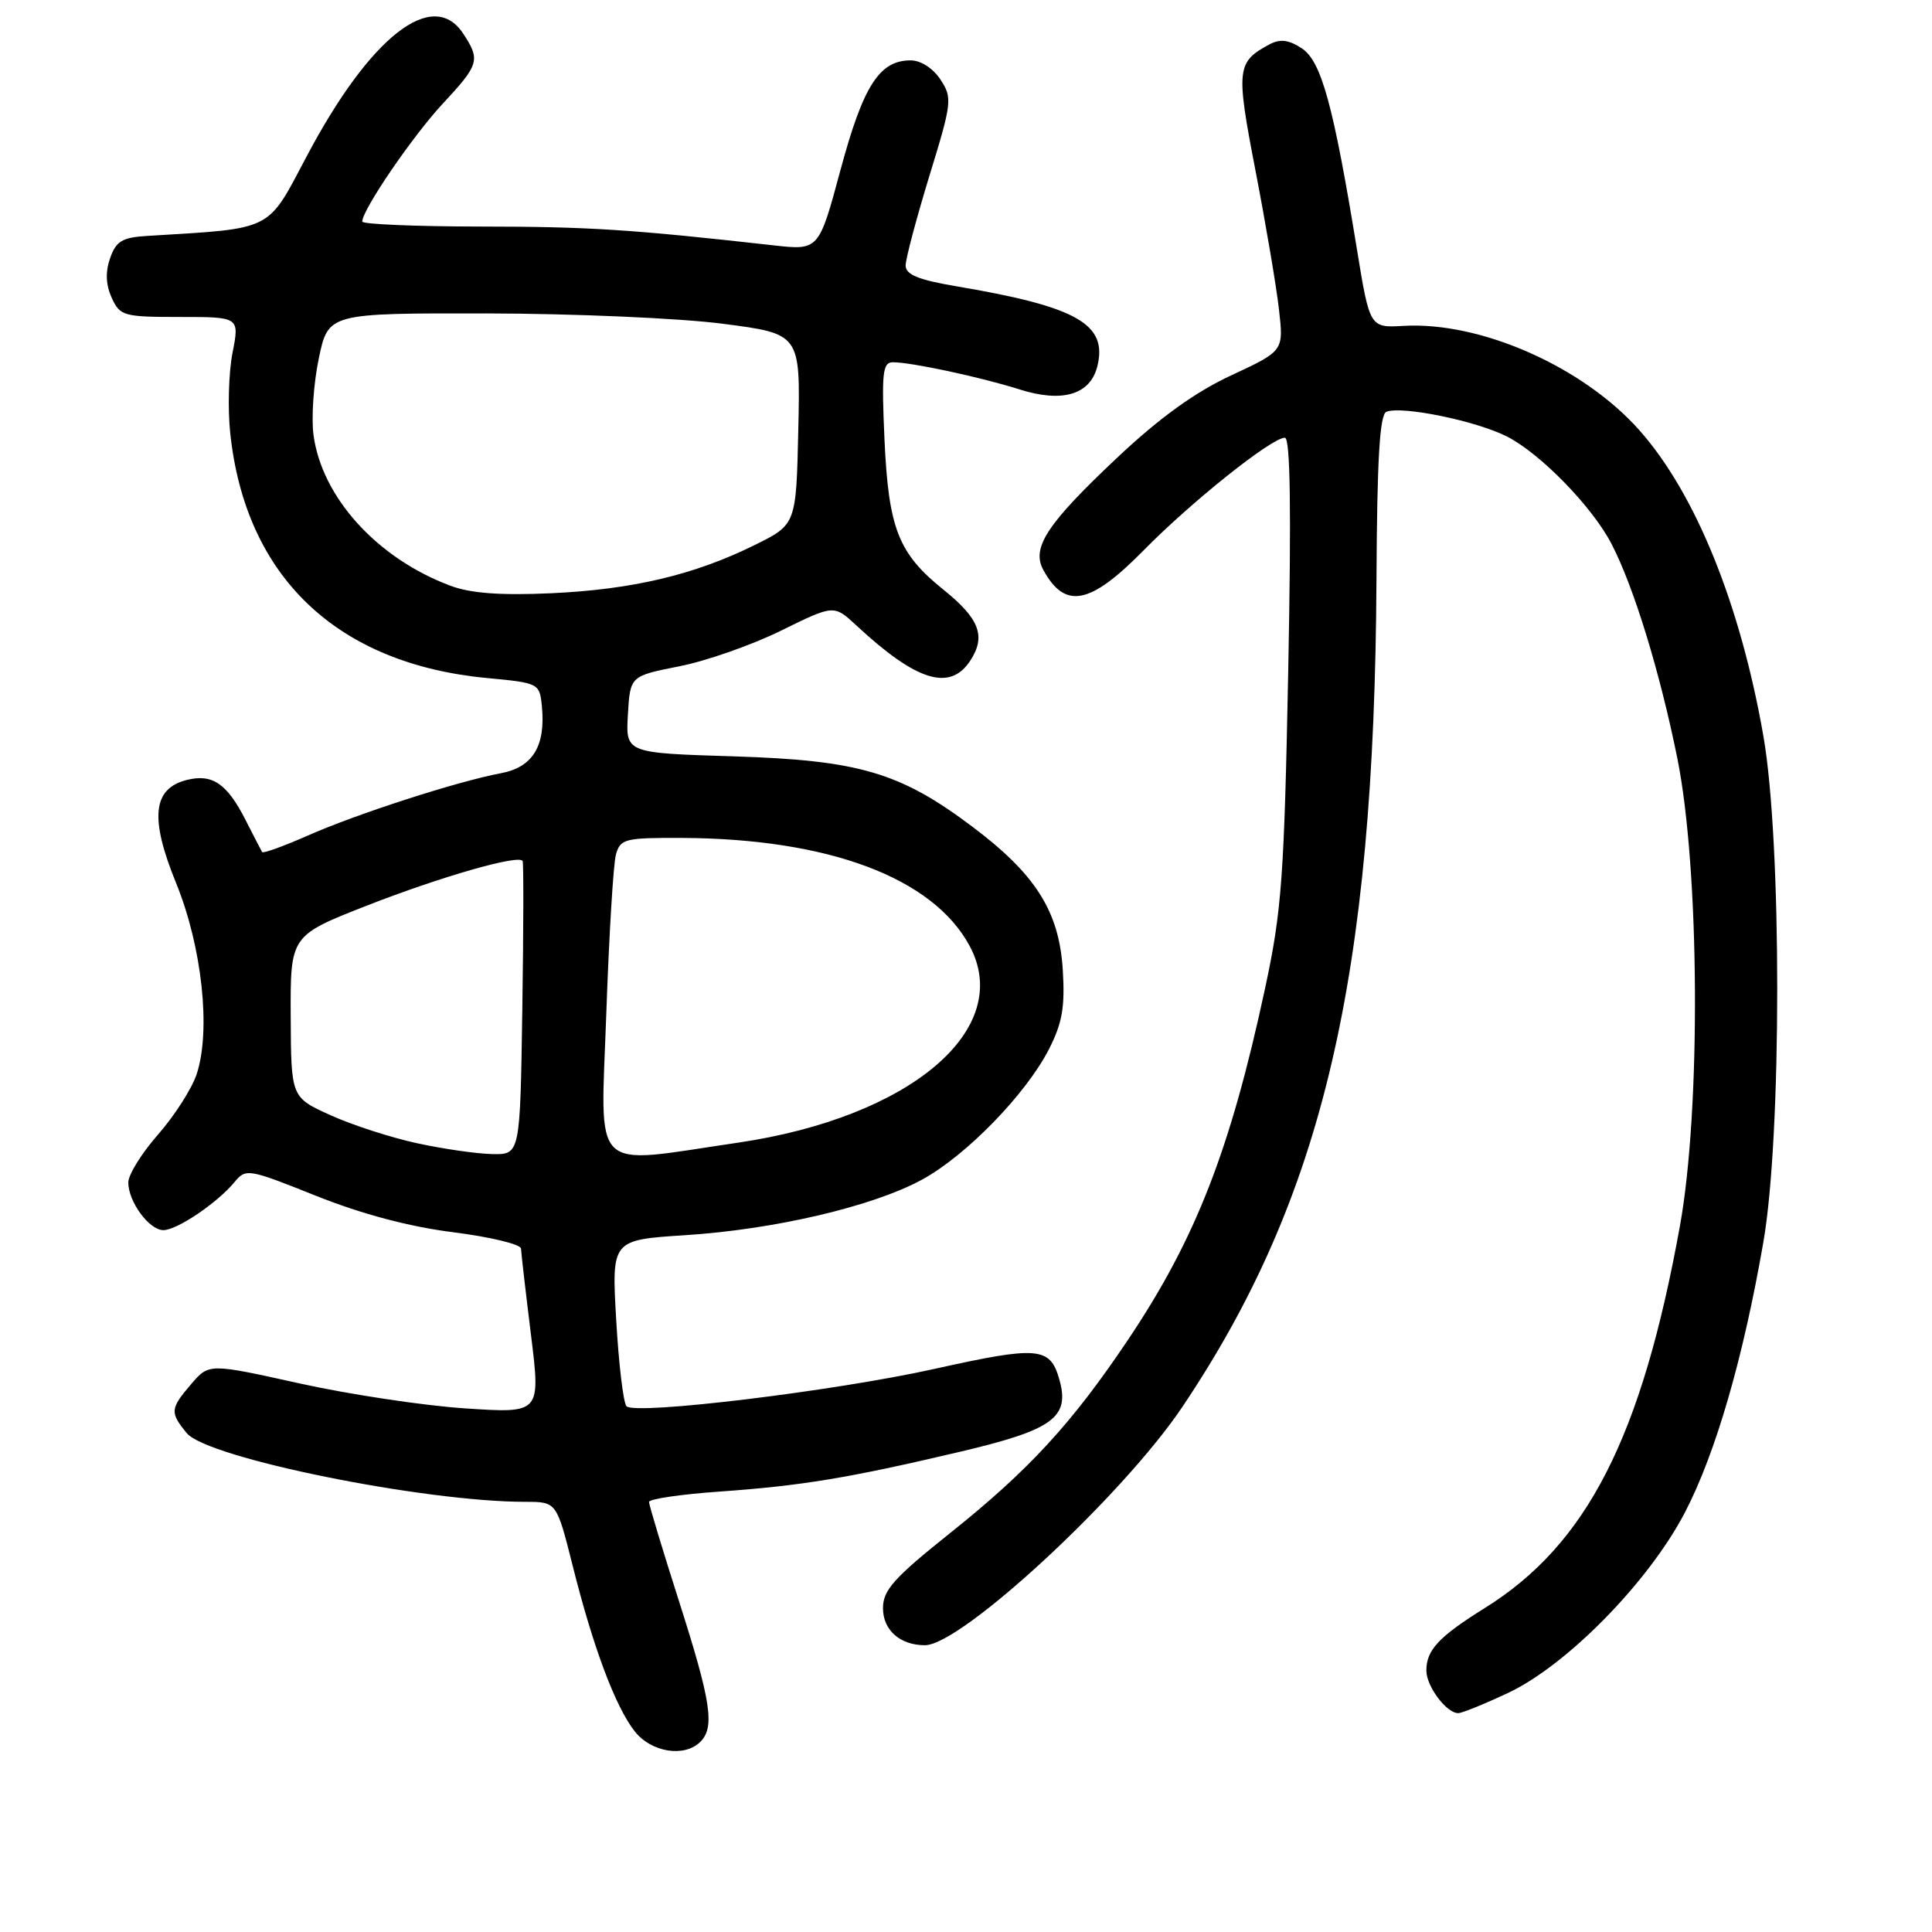 <?xml version="1.0" encoding="UTF-8" standalone="no"?>
<!DOCTYPE svg PUBLIC "-//W3C//DTD SVG 1.1//EN" "http://www.w3.org/Graphics/SVG/1.1/DTD/svg11.dtd" >
<svg xmlns="http://www.w3.org/2000/svg" xmlns:xlink="http://www.w3.org/1999/xlink" version="1.1" viewBox="0 0 256 256">
 <g >
 <path fill="currentColor"
d=" M 92.80 230.80 C 94.74 228.86 94.23 225.50 90.00 212.26 C 87.80 205.38 86.00 199.42 86.00 199.02 C 86.00 198.62 90.22 198.00 95.38 197.64 C 106.22 196.87 112.38 195.86 127.15 192.38 C 139.56 189.46 141.81 187.82 140.36 182.76 C 139.14 178.46 137.57 178.33 123.80 181.39 C 110.58 184.33 84.11 187.54 83.01 186.33 C 82.60 185.88 81.98 180.73 81.65 174.90 C 81.04 164.30 81.04 164.30 90.77 163.67 C 102.65 162.91 115.65 159.86 122.17 156.31 C 128.02 153.13 135.96 144.96 139.00 139.01 C 140.77 135.53 141.13 133.43 140.82 128.44 C 140.32 120.73 137.23 115.85 128.83 109.53 C 119.26 102.34 113.82 100.74 97.20 100.22 C 82.90 99.78 82.90 99.78 83.20 94.68 C 83.50 89.58 83.50 89.58 90.00 88.29 C 93.58 87.59 99.65 85.46 103.50 83.56 C 110.50 80.11 110.50 80.11 113.50 82.90 C 121.45 90.28 125.87 91.65 128.56 87.55 C 130.68 84.31 129.80 81.98 124.98 78.11 C 119.03 73.32 117.74 70.03 117.20 58.25 C 116.80 49.37 116.95 48.00 118.32 48.00 C 120.76 48.00 129.99 49.98 135.10 51.60 C 140.76 53.40 144.46 52.30 145.40 48.55 C 146.80 42.95 142.74 40.64 126.75 37.94 C 121.68 37.08 120.00 36.39 120.00 35.18 C 120.00 34.30 121.42 28.97 123.14 23.33 C 126.15 13.56 126.21 12.97 124.62 10.55 C 123.64 9.05 122.01 8.00 120.67 8.00 C 116.52 8.00 114.38 11.35 111.37 22.52 C 108.50 33.18 108.50 33.18 102.50 32.51 C 83.68 30.40 78.05 30.03 63.75 30.02 C 55.09 30.01 48.00 29.71 48.00 29.36 C 48.00 27.81 54.64 18.08 58.62 13.79 C 63.51 8.54 63.68 7.96 61.38 4.46 C 57.36 -1.68 49.03 4.84 40.65 20.69 C 35.32 30.76 36.38 30.23 19.52 31.26 C 16.19 31.46 15.38 31.95 14.59 34.21 C 13.95 36.04 14.02 37.74 14.80 39.46 C 15.90 41.87 16.37 42.00 23.85 42.00 C 31.74 42.00 31.74 42.00 30.81 46.75 C 30.30 49.36 30.16 54.16 30.51 57.42 C 32.53 76.42 44.62 87.95 64.50 89.84 C 71.41 90.49 71.50 90.54 71.80 93.56 C 72.32 98.86 70.60 101.67 66.35 102.46 C 60.60 103.54 47.22 107.86 40.73 110.74 C 37.56 112.14 34.86 113.11 34.73 112.90 C 34.60 112.68 33.60 110.74 32.50 108.58 C 30.07 103.82 28.12 102.50 24.75 103.35 C 20.23 104.48 19.82 108.40 23.33 117.00 C 26.78 125.47 27.97 136.54 26.06 142.33 C 25.42 144.26 23.12 147.85 20.95 150.32 C 18.78 152.79 17.00 155.65 17.00 156.68 C 17.00 159.24 19.77 163.00 21.65 163.00 C 23.45 163.00 28.81 159.38 31.06 156.65 C 32.58 154.80 32.87 154.85 41.87 158.45 C 47.93 160.87 54.19 162.54 60.06 163.28 C 64.98 163.90 69.02 164.88 69.04 165.45 C 69.06 166.03 69.65 171.17 70.36 176.89 C 71.64 187.28 71.64 187.28 61.66 186.62 C 56.18 186.26 46.29 184.77 39.69 183.31 C 27.70 180.65 27.70 180.65 25.35 183.38 C 22.54 186.65 22.49 187.16 24.75 189.90 C 27.46 193.19 56.11 199.00 69.60 199.00 C 73.75 199.00 73.75 199.00 75.88 207.46 C 78.59 218.28 81.54 226.15 84.11 229.42 C 86.30 232.20 90.70 232.90 92.80 230.80 Z  M 199.81 224.33 C 207.65 220.65 218.51 209.56 223.28 200.37 C 227.35 192.53 231.01 179.88 233.67 164.50 C 236.10 150.39 236.10 111.58 233.67 97.60 C 230.63 80.12 224.66 65.38 217.22 57.00 C 209.76 48.60 196.22 42.60 186.00 43.18 C 181.50 43.44 181.50 43.44 179.79 32.97 C 176.68 13.90 175.08 8.10 172.49 6.40 C 170.76 5.27 169.63 5.13 168.23 5.87 C 163.85 8.22 163.75 9.10 166.37 22.67 C 167.73 29.72 169.13 37.98 169.47 41.00 C 170.10 46.50 170.10 46.50 163.16 49.73 C 158.36 51.96 153.68 55.33 148.05 60.63 C 138.71 69.42 136.64 72.58 138.25 75.53 C 141.13 80.79 144.44 80.14 151.53 72.93 C 157.88 66.47 168.50 58.00 170.25 58.00 C 170.98 58.00 171.11 67.53 170.70 88.75 C 170.16 116.31 169.84 120.69 167.62 131.00 C 163.02 152.40 158.43 164.16 149.50 177.48 C 142.06 188.58 136.35 194.79 125.93 203.11 C 118.45 209.08 117.00 210.70 117.00 213.09 C 117.00 216.00 119.26 218.00 122.56 218.00 C 127.38 218.00 148.75 198.21 156.67 186.42 C 175.29 158.69 182.12 129.60 182.39 76.77 C 182.47 60.76 182.82 54.91 183.71 54.56 C 185.80 53.75 195.64 55.78 199.70 57.85 C 204.13 60.11 211.01 67.18 213.54 72.08 C 216.50 77.80 219.93 88.99 222.25 100.45 C 225.22 115.16 225.40 147.02 222.59 162.50 C 217.53 190.44 210.29 204.62 196.78 213.05 C 190.64 216.88 189.00 218.63 189.00 221.36 C 189.00 223.44 191.66 227.00 193.22 227.00 C 193.72 227.00 196.68 225.80 199.81 224.33 Z  M 55.24 151.48 C 51.79 150.73 46.63 149.06 43.77 147.76 C 38.57 145.40 38.57 145.40 38.52 134.68 C 38.47 123.97 38.47 123.97 48.66 119.98 C 58.49 116.14 68.72 113.21 69.25 114.08 C 69.39 114.31 69.37 123.16 69.21 133.75 C 68.92 153.00 68.92 153.00 65.21 152.92 C 63.17 152.88 58.68 152.23 55.24 151.48 Z  M 80.34 134.25 C 80.70 123.94 81.27 114.49 81.61 113.25 C 82.19 111.15 82.77 111.00 90.37 111.03 C 109.80 111.12 123.62 116.30 128.48 125.34 C 134.42 136.37 120.63 148.07 97.72 151.42 C 78.00 154.31 79.58 155.88 80.34 134.25 Z  M 59.70 77.62 C 49.98 73.99 42.64 65.91 41.54 57.62 C 41.24 55.35 41.55 50.80 42.24 47.50 C 43.50 41.50 43.50 41.50 64.50 41.53 C 76.05 41.55 90.13 42.16 95.78 42.90 C 106.06 44.23 106.06 44.23 105.78 56.87 C 105.50 69.50 105.50 69.50 100.00 72.22 C 92.02 76.17 83.79 78.12 73.00 78.61 C 66.32 78.91 62.37 78.62 59.70 77.62 Z "/>
</g>
</svg>